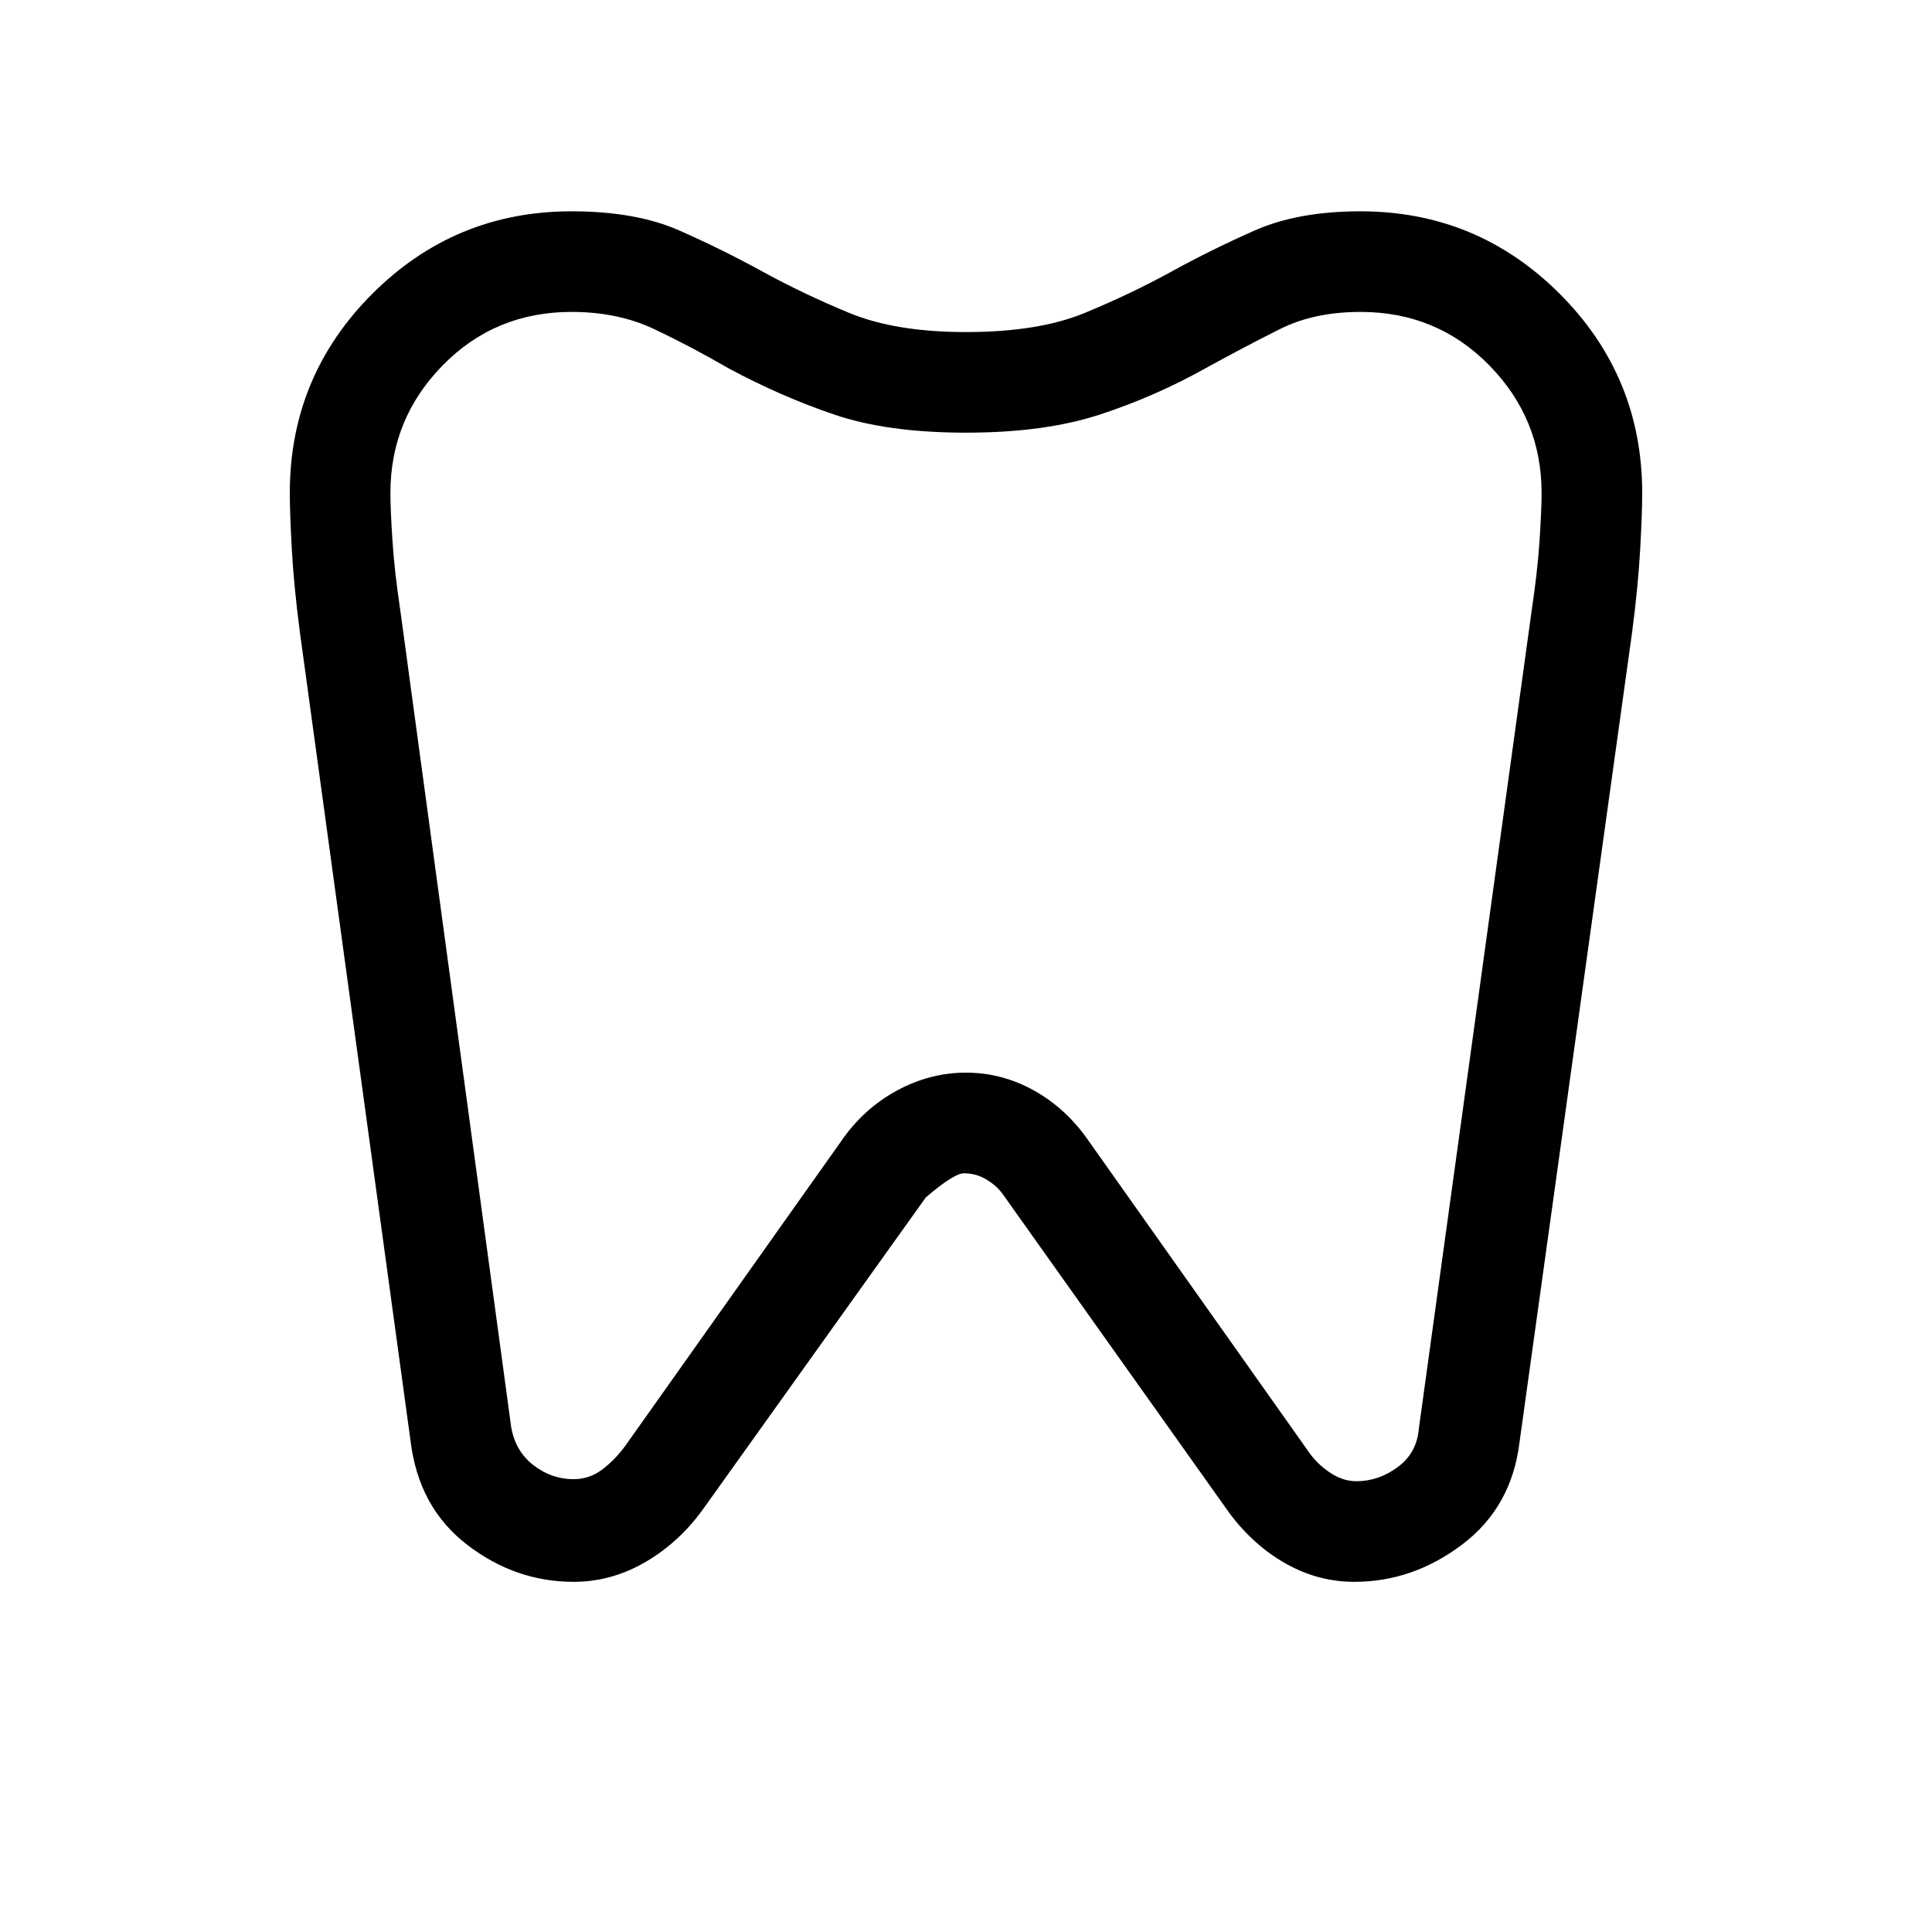 <svg xmlns="http://www.w3.org/2000/svg" viewBox="0 0 40 40"><path d="M28.167 4.375q2.416 0 4.125 1.708Q34 7.792 34 10.208q0 .417-.042 1.167-.041.75-.166 1.708l-2.334 16.792q-.166 1.333-1.187 2.104-1.021.771-2.229.771-.75 0-1.417-.375t-1.167-1.042l-4.708-6.625q-.125-.166-.333-.291-.209-.125-.459-.125-.208 0-.791.5l-4.584 6.416q-.5.709-1.208 1.125-.708.417-1.5.417-1.208 0-2.208-.771-1-.771-1.167-2.146l-2.292-16.75q-.125-.958-.166-1.708Q6 10.625 6 10.208q0-2.416 1.708-4.125 1.709-1.708 4.125-1.708 1.334 0 2.229.396.896.396 1.73.854.833.458 1.791.854.959.396 2.417.396 1.5 0 2.458-.396.959-.396 1.792-.854.833-.458 1.729-.854.896-.396 2.188-.396Zm0 2.083q-.959 0-1.667.355-.708.354-1.542.812-1.041.583-2.187.958T20 8.958q-1.625 0-2.729-.375t-2.188-.958q-.791-.458-1.541-.812-.75-.355-1.709-.355-1.583 0-2.666 1.105-1.084 1.104-1.084 2.645 0 .334.042.98.042.645.167 1.479l2.291 16.875q.084.5.459.791.375.292.833.292.333 0 .604-.208.271-.209.479-.5l4.459-6.292q.458-.667 1.145-1.042.688-.375 1.438-.375t1.417.375q.666.375 1.125 1.042l4.541 6.417q.167.25.438.437.271.188.562.188.459 0 .855-.292.395-.292.437-.792l2.333-16.916q.125-.834.167-1.479.042-.646.042-.98 0-1.541-1.084-2.645-1.083-1.105-2.666-1.105ZM20 18.542Z"/></svg>
